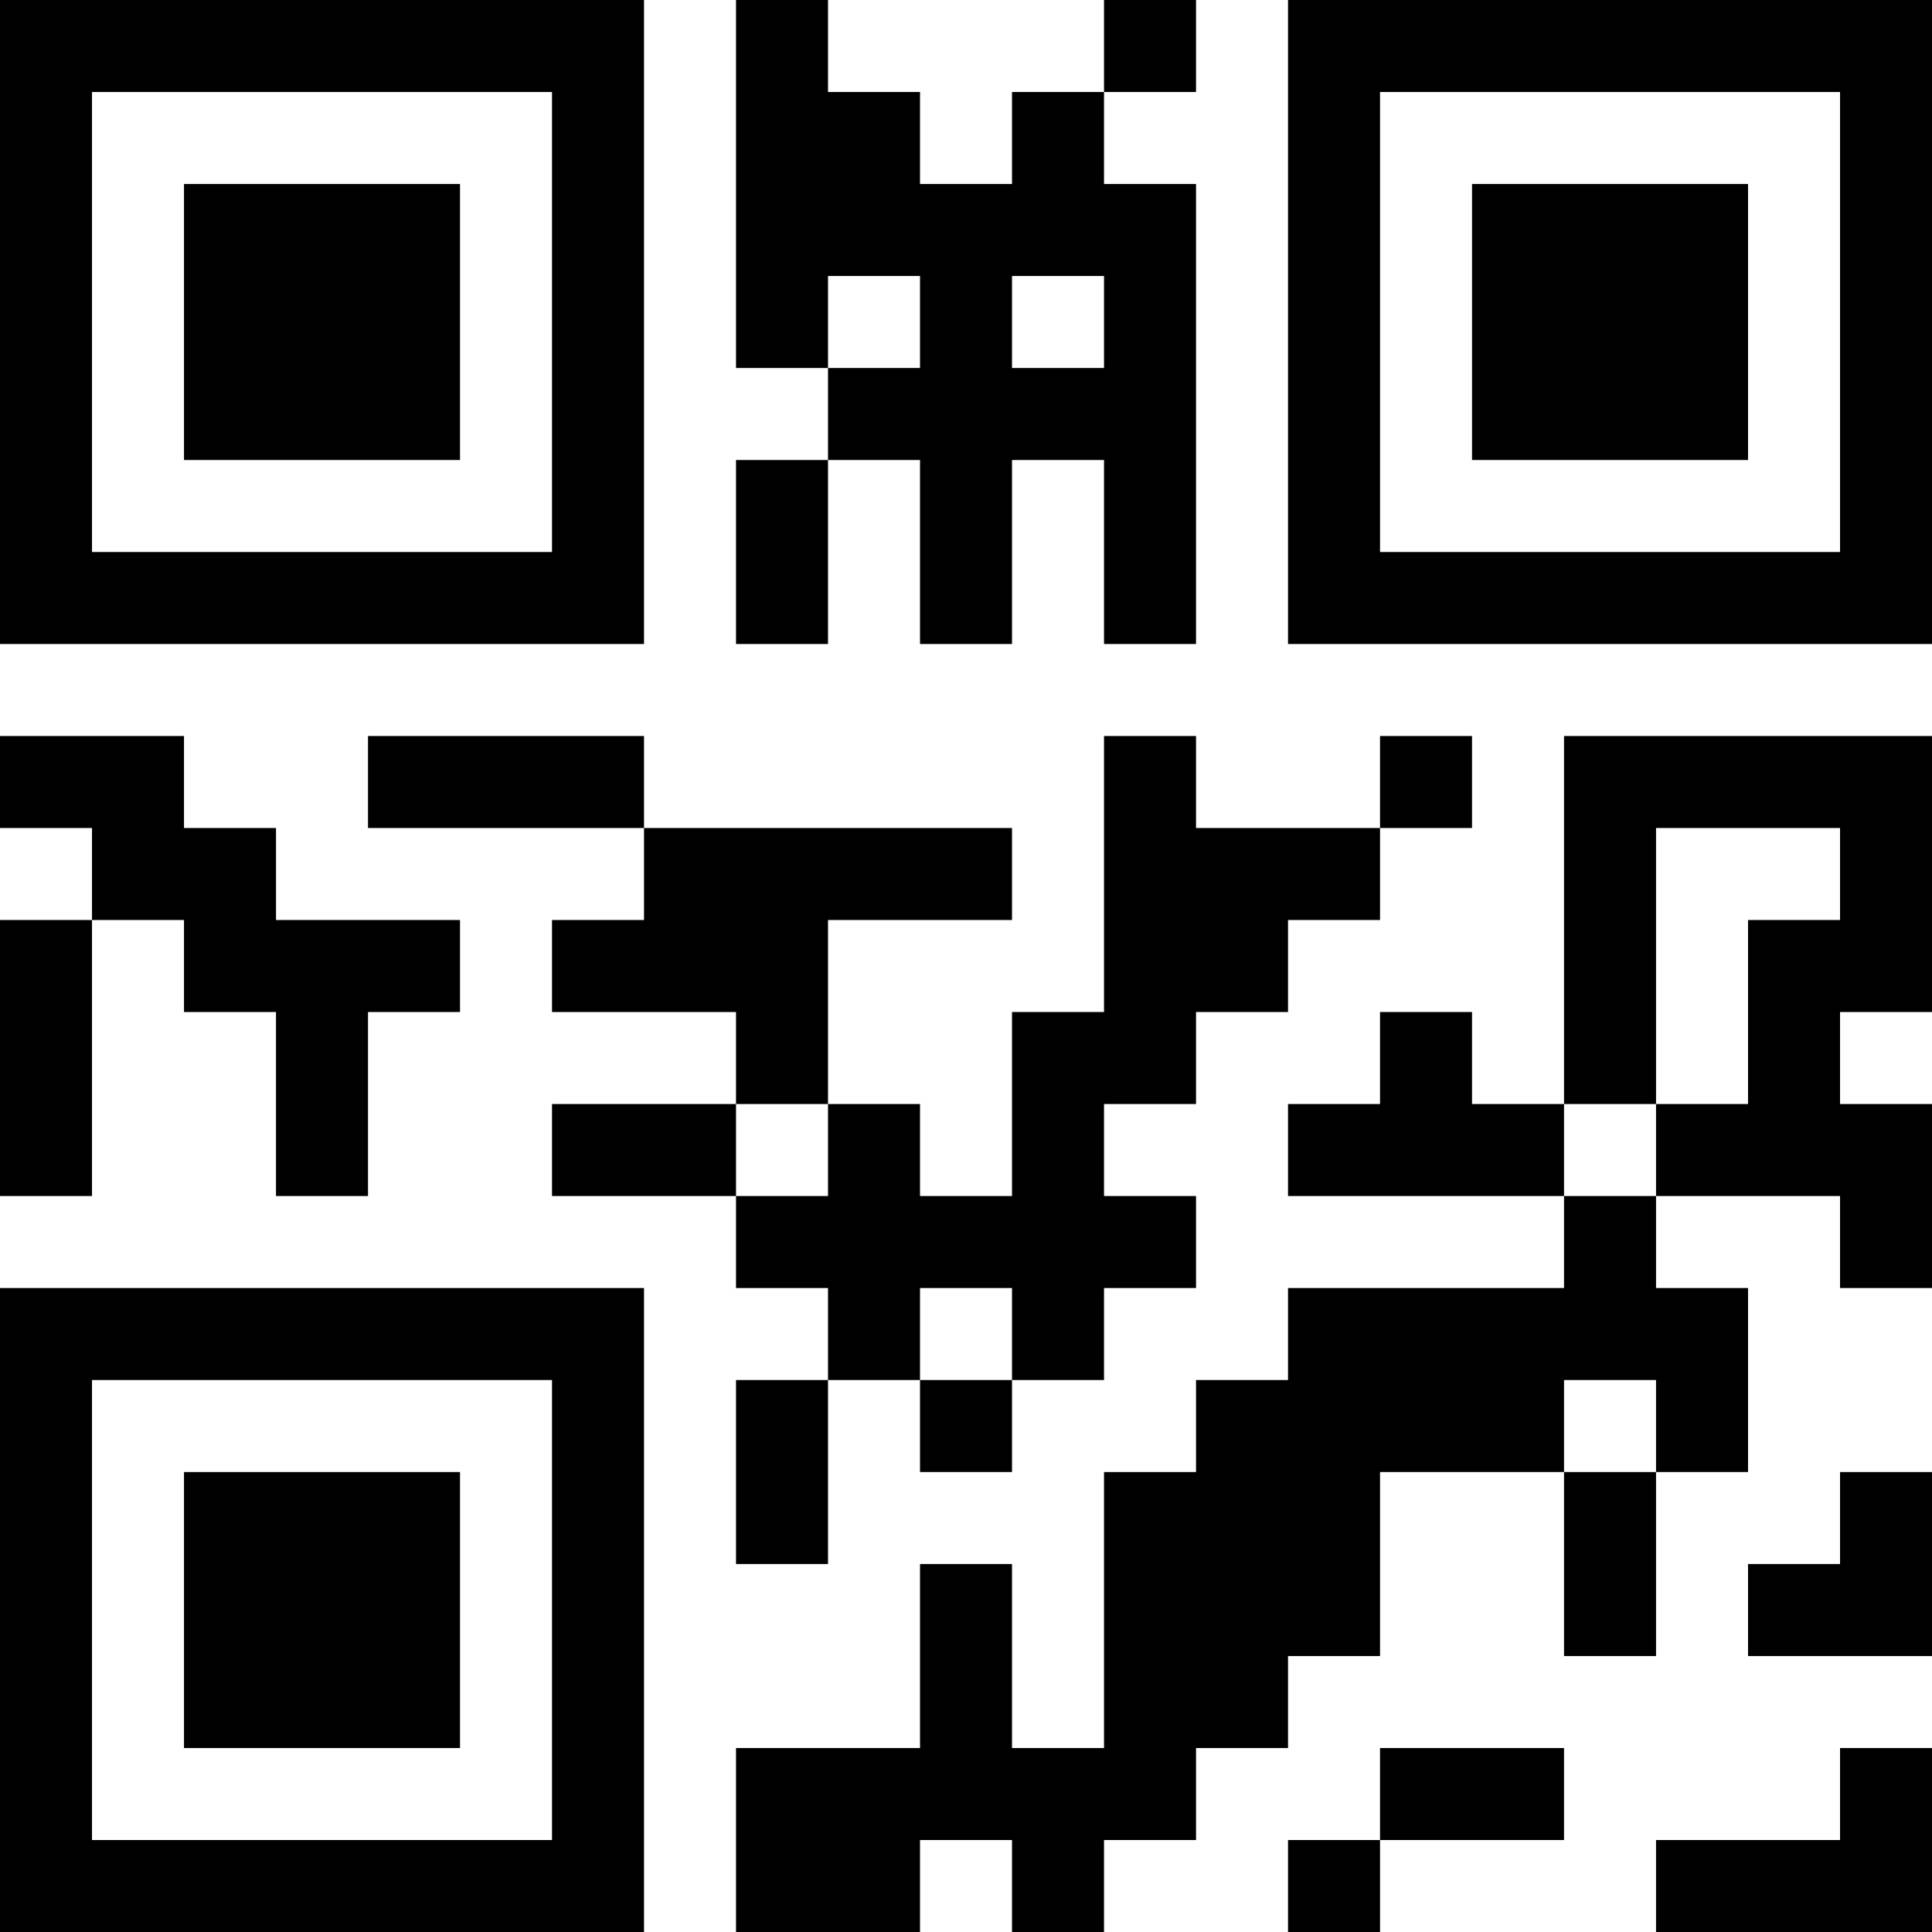 <?xml version="1.0" encoding="UTF-8"?>
<svg xmlns="http://www.w3.org/2000/svg" version="1.1" width="200" height="200" viewBox="0 0 200 200"><rect x="0" y="0" width="200" height="200" fill="#ffffff"/><g transform="scale(9.524)"><g transform="translate(0,0)"><path fill-rule="evenodd" d="M8 0L8 4L9 4L9 5L8 5L8 7L9 7L9 5L10 5L10 7L11 7L11 5L12 5L12 7L13 7L13 2L12 2L12 1L13 1L13 0L12 0L12 1L11 1L11 2L10 2L10 1L9 1L9 0ZM9 3L9 4L10 4L10 3ZM11 3L11 4L12 4L12 3ZM0 8L0 9L1 9L1 10L0 10L0 13L1 13L1 10L2 10L2 11L3 11L3 13L4 13L4 11L5 11L5 10L3 10L3 9L2 9L2 8ZM4 8L4 9L7 9L7 10L6 10L6 11L8 11L8 12L6 12L6 13L8 13L8 14L9 14L9 15L8 15L8 17L9 17L9 15L10 15L10 16L11 16L11 15L12 15L12 14L13 14L13 13L12 13L12 12L13 12L13 11L14 11L14 10L15 10L15 9L16 9L16 8L15 8L15 9L13 9L13 8L12 8L12 11L11 11L11 13L10 13L10 12L9 12L9 10L11 10L11 9L7 9L7 8ZM17 8L17 12L16 12L16 11L15 11L15 12L14 12L14 13L17 13L17 14L14 14L14 15L13 15L13 16L12 16L12 19L11 19L11 17L10 17L10 19L8 19L8 21L10 21L10 20L11 20L11 21L12 21L12 20L13 20L13 19L14 19L14 18L15 18L15 16L17 16L17 18L18 18L18 16L19 16L19 14L18 14L18 13L20 13L20 14L21 14L21 12L20 12L20 11L21 11L21 8ZM18 9L18 12L17 12L17 13L18 13L18 12L19 12L19 10L20 10L20 9ZM8 12L8 13L9 13L9 12ZM10 14L10 15L11 15L11 14ZM17 15L17 16L18 16L18 15ZM20 16L20 17L19 17L19 18L21 18L21 16ZM15 19L15 20L14 20L14 21L15 21L15 20L17 20L17 19ZM20 19L20 20L18 20L18 21L21 21L21 19ZM0 0L0 7L7 7L7 0ZM1 1L1 6L6 6L6 1ZM2 2L2 5L5 5L5 2ZM14 0L14 7L21 7L21 0ZM15 1L15 6L20 6L20 1ZM16 2L16 5L19 5L19 2ZM0 14L0 21L7 21L7 14ZM1 15L1 20L6 20L6 15ZM2 16L2 19L5 19L5 16Z" fill="#000000"/></g></g></svg>
